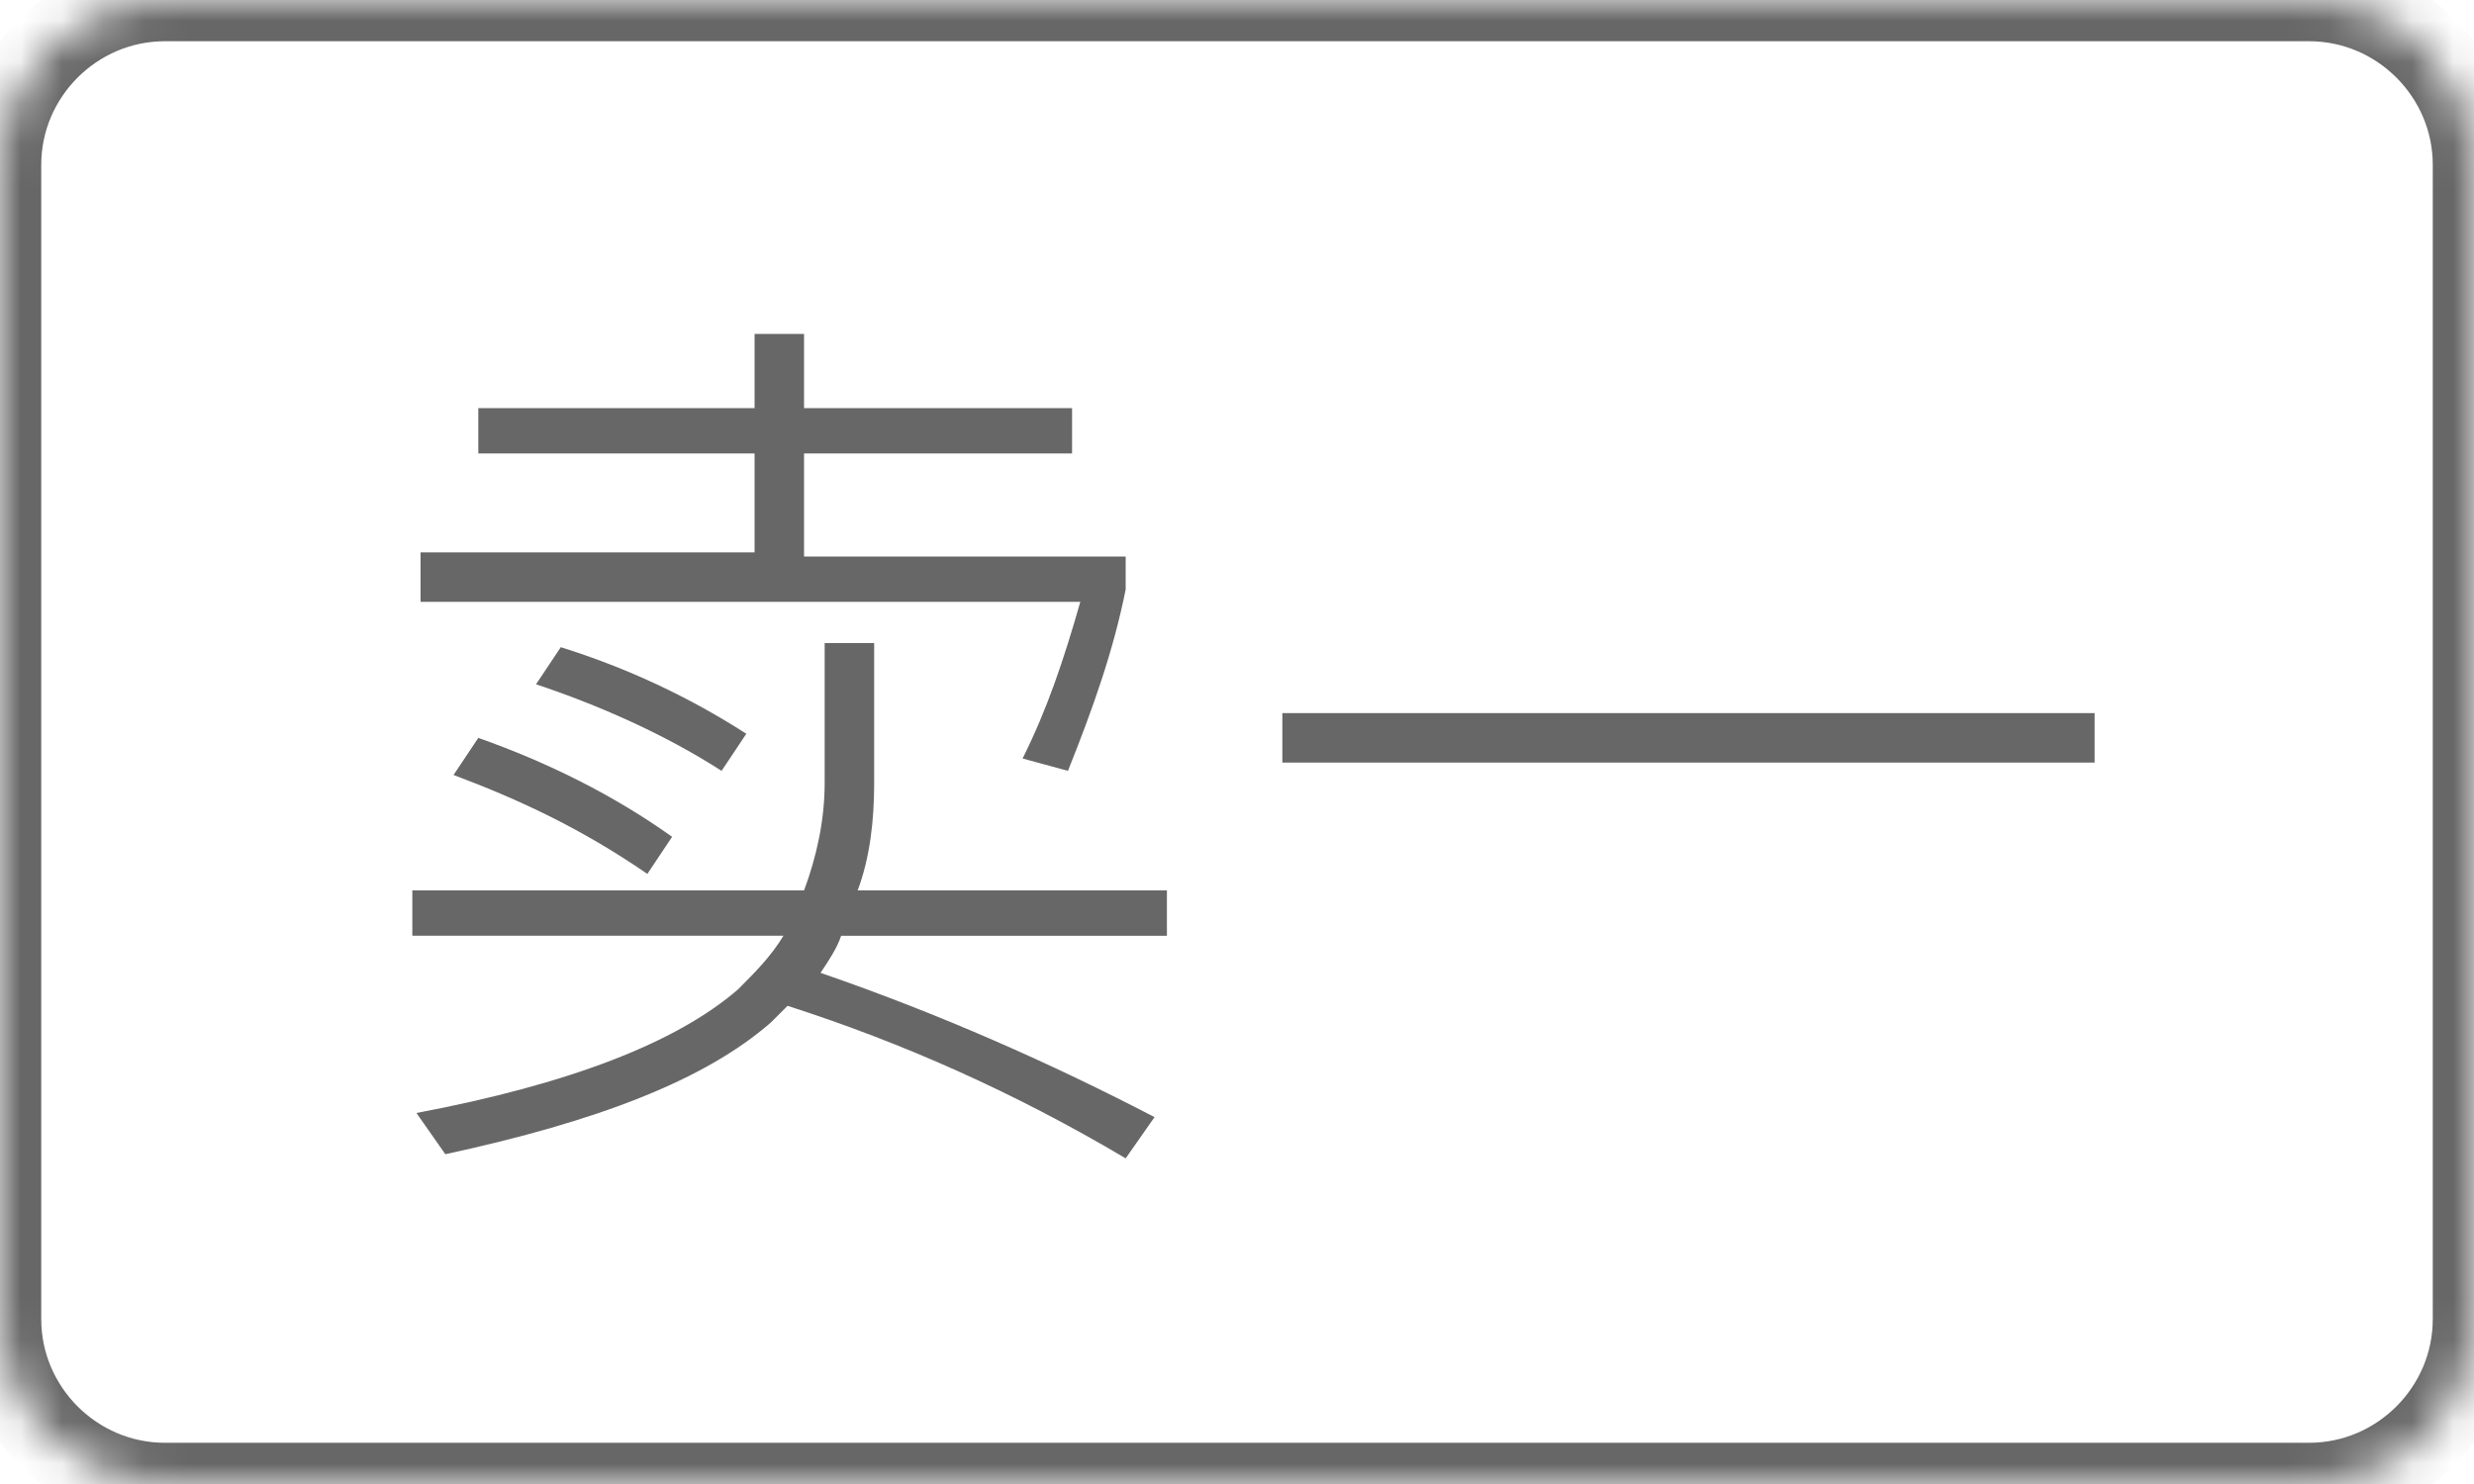 <?xml version="1.0" encoding="utf-8"?>
<!-- Generator: Adobe Illustrator 19.0.0, SVG Export Plug-In . SVG Version: 6.00 Build 0)  -->
<svg version="1.1" id="图层_1" xmlns="http://www.w3.org/2000/svg" xmlns:xlink="http://www.w3.org/1999/xlink" x="0px" y="0px"
	 viewBox="-509 288 60 36" style="enable-background:new -509 288 60 36;" xml:space="preserve">
<style type="text/css">
	.st0{filter:url(#Adobe_OpacityMaskFilter);}
	.st1{fill:#FFFFFF;}
	.st2{mask:url(#mask-2);}
	.st3{fill:none;stroke:#676767;stroke-width:2;}
	.st4{fill:#676767;}
</style>
<title>Group 3</title>
<desc>Created with Sketch.</desc>
<g id="Welcome">
	<g id="搜索结果页" transform="translate(-782, -273)">
		<g id="Group-10" transform="translate(243, 247)">
			<g id="Group-6" transform="translate(304, 26)">
				<g id="Group-5" transform="translate(235, 0)">
					<g id="Group-3">
						<defs>
							<filter id="Adobe_OpacityMaskFilter" filterUnits="userSpaceOnUse" x="-510" y="287" width="62" height="38">
								<feColorMatrix  type="matrix" values="1 0 0 0 0  0 1 0 0 0  0 0 1 0 0  0 0 0 1 0"/>
							</filter>
						</defs>
						<mask maskUnits="userSpaceOnUse" x="-510" y="287" width="62" height="38" id="mask-2">
							<g class="st0">
								<path id="path-1" class="st1" d="M-505,288h52c2.2,0,4,1.8,4,4v28c0,2.2-1.8,4-4,4h-52c-2.2,0-4-1.8-4-4v-28
									C-509,289.8-507.2,288-505,288z"/>
							</g>
						</mask>
						<g id="Group-2-Copy" class="st2">
							<g id="Rectangle-78">
								<path id="path-1_1_" class="st3" d="M-505,288h52c2.2,0,4,1.8,4,4v28c0,2.2-1.8,4-4,4h-52c-2.2,0-4-1.8-4-4v-28
									C-509,289.8-507.2,288-505,288z"/>
							</g>
							<path id="卖一" class="st4" d="M-497.4,305.9l-0.6,0.9c1.6,0.6,3.1,1.3,4.7,2.4l0.6-0.9
								C-494.1,307.3-495.7,306.5-497.4,305.9L-497.4,305.9z M-495.4,303.7l-0.6,0.9c1.5,0.5,3.1,1.2,4.5,2.1l0.6-0.9
								C-492.3,304.9-493.8,304.2-495.4,303.7L-495.4,303.7z M-489,303.6v3.4c0,0.9-0.2,1.8-0.5,2.6h-9.5v1.1h9
								c-0.3,0.5-0.7,0.9-1.1,1.3c-1.5,1.3-4.1,2.3-7.8,3l0.7,1c3.7-0.8,6.3-1.8,7.9-3.2l0.4-0.4c2.8,0.9,5.5,2.1,8.2,3.7l0.7-1
								c-2.5-1.3-5.2-2.5-8.1-3.5c0.2-0.3,0.4-0.6,0.5-0.9h7.9v-1.1h-7.5c0.3-0.8,0.4-1.7,0.4-2.6v-3.4H-489z M-498.8,301.5v1.1h16
								c-0.4,1.4-0.8,2.6-1.4,3.8l1.1,0.3c0.6-1.5,1.1-2.9,1.4-4.4v-0.8h-7.8V299h6.5v-1.1h-6.5v-1.8h-1.2v1.8h-6.7v1.1h6.7v2.4
								H-498.8z M-477.9,305.3v1.2h19.7v-1.2H-477.9z"/>
						</g>
					</g>
				</g>
			</g>
		</g>
	</g>
</g>
</svg>
